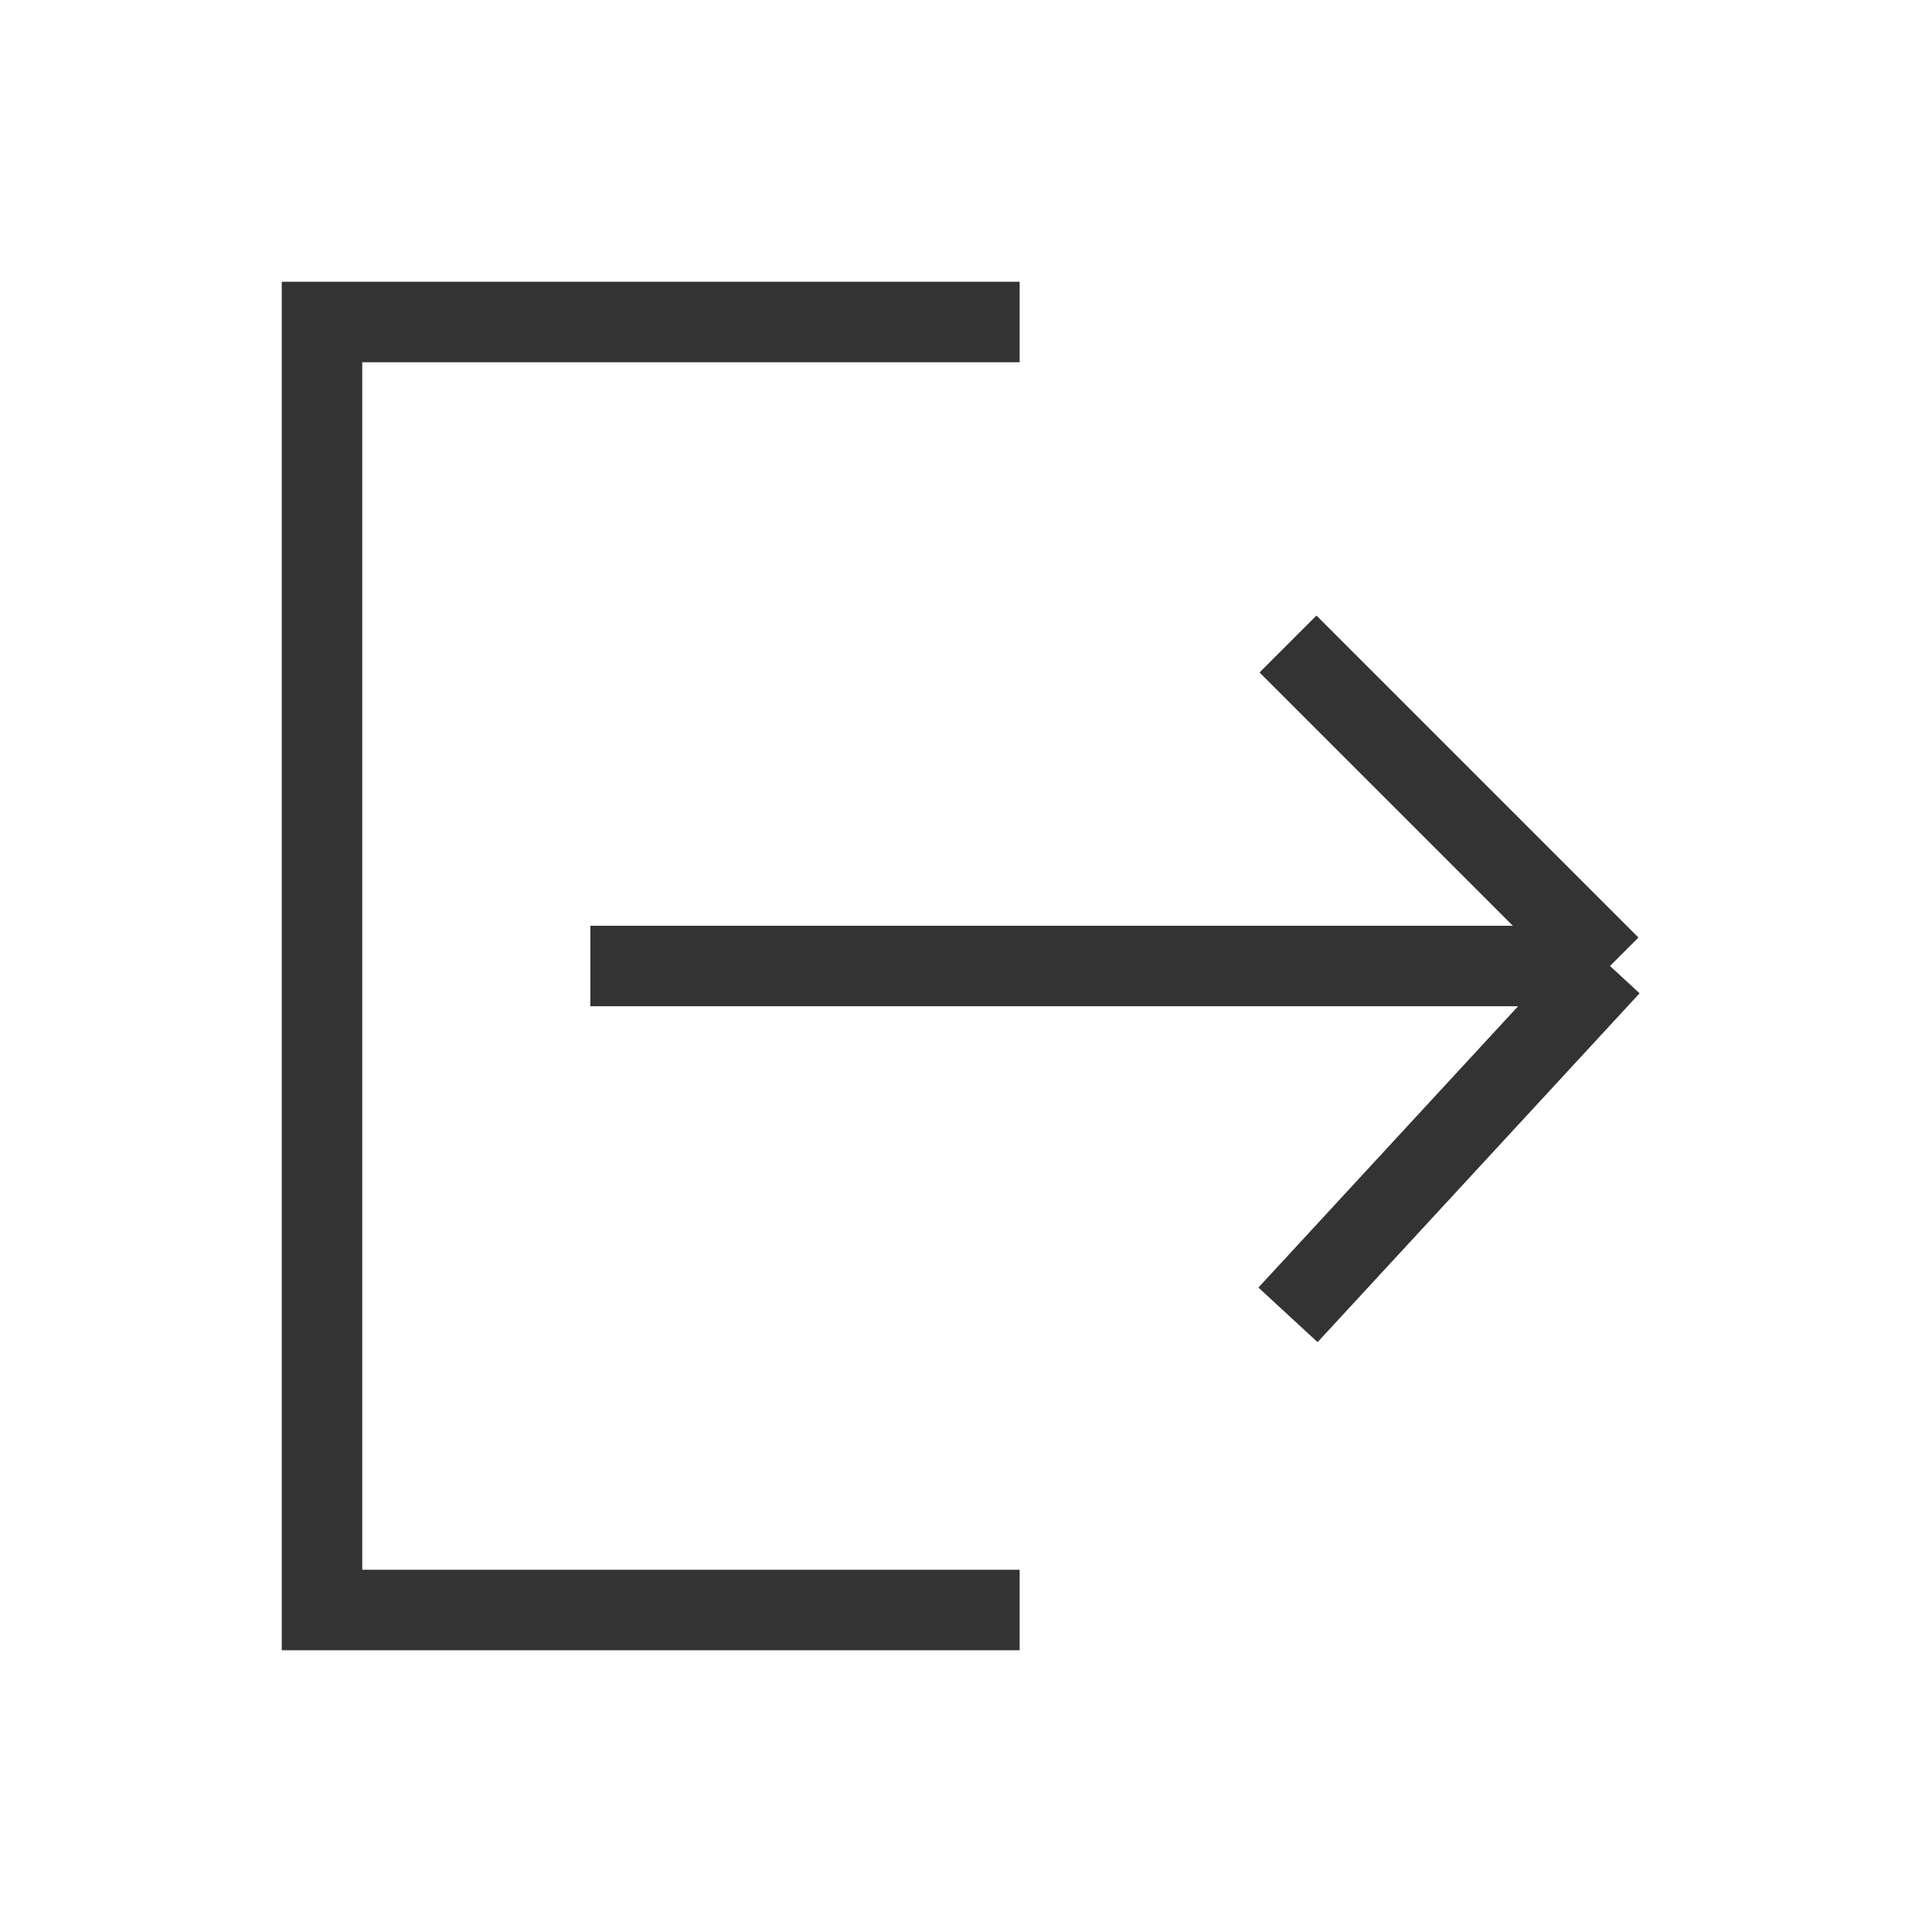<svg width="48" height="48" viewBox="0 0 48 48" fill="none" xmlns="http://www.w3.org/2000/svg">
<path d="M40 24L32 32.667M40 24L32 16M40 24L14.667 24M25.333 40H8L8 8L25.333 8" stroke="#333333" stroke-width="2"/>
</svg>
